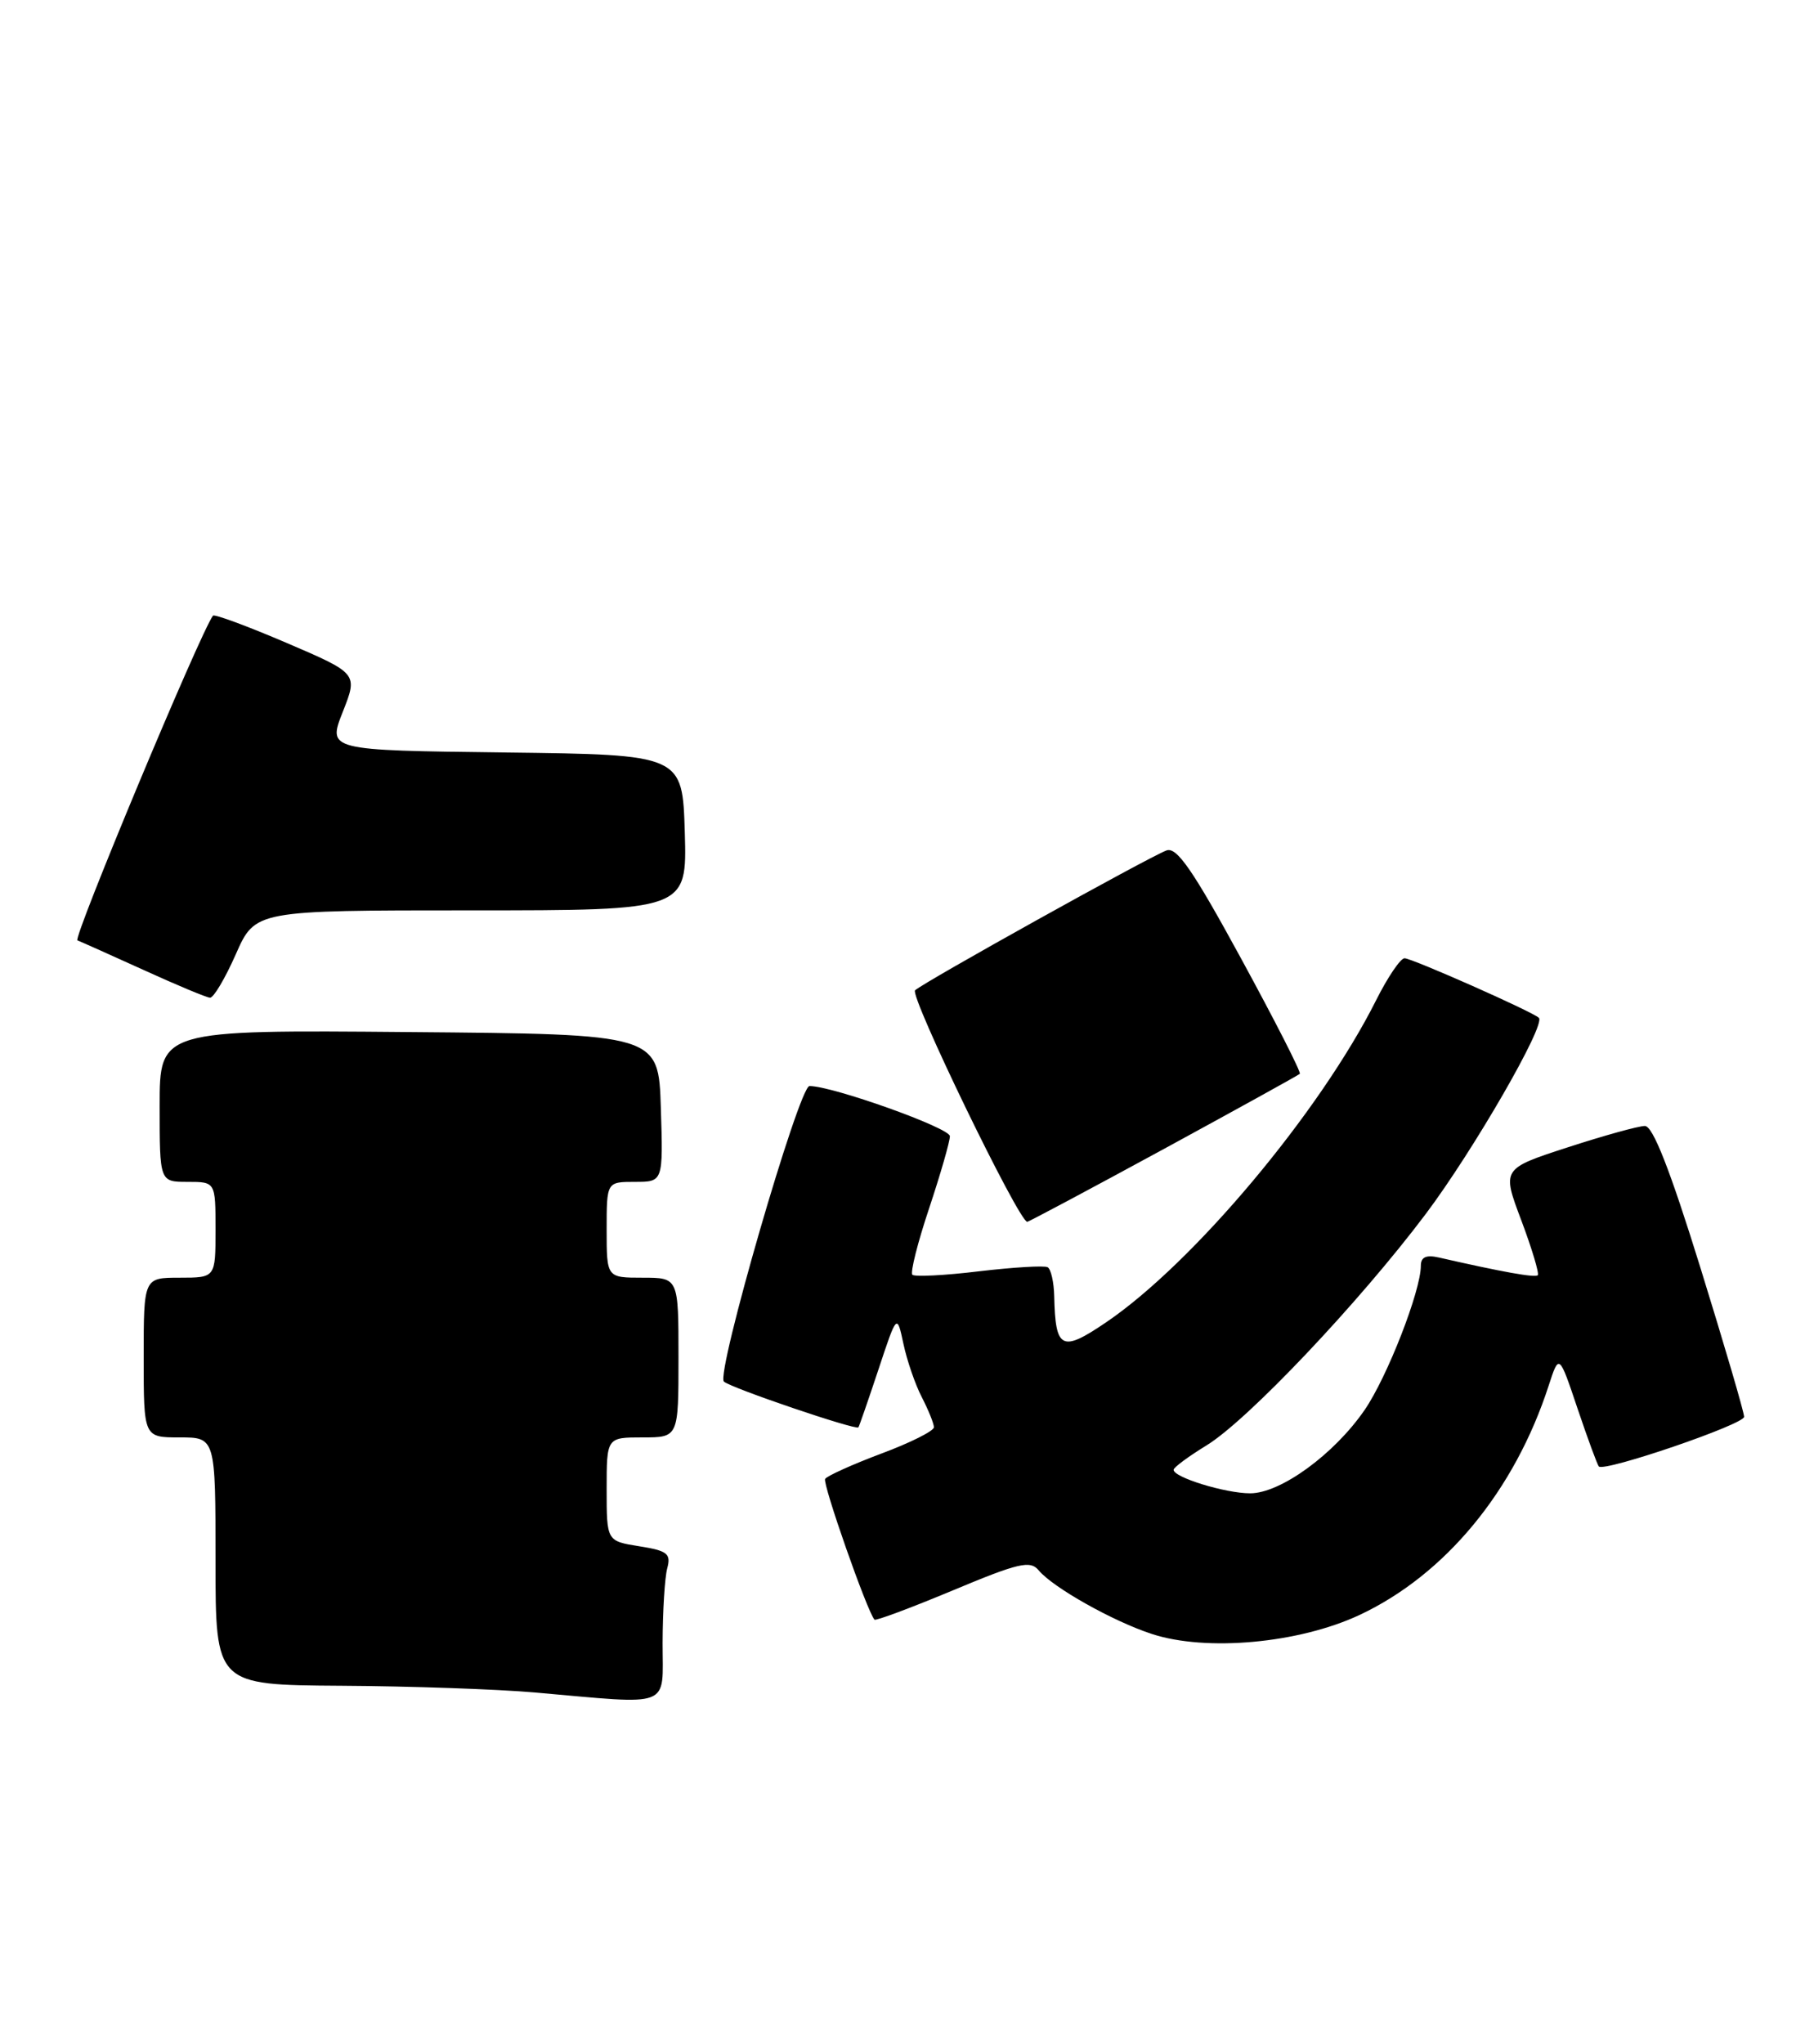 <?xml version="1.0" encoding="UTF-8" standalone="no"?>
<!DOCTYPE svg PUBLIC "-//W3C//DTD SVG 1.1//EN" "http://www.w3.org/Graphics/SVG/1.1/DTD/svg11.dtd" >
<svg xmlns="http://www.w3.org/2000/svg" xmlns:xlink="http://www.w3.org/1999/xlink" version="1.1" viewBox="0 0 225 256">
 <g >
 <path fill="currentColor"
d=" M 83.01 205.75 C 83.02 201.76 83.28 197.55 83.59 196.39 C 84.08 194.56 83.62 194.19 80.08 193.63 C 76.00 192.98 76.00 192.98 76.00 186.49 C 76.00 180.00 76.00 180.00 80.50 180.00 C 85.00 180.00 85.00 180.00 85.00 170.00 C 85.00 160.00 85.00 160.00 80.50 160.00 C 76.00 160.00 76.00 160.00 76.00 154.00 C 76.00 148.00 76.00 148.00 79.54 148.00 C 83.08 148.00 83.08 148.00 82.79 138.75 C 82.50 129.50 82.50 129.50 51.25 129.24 C 20.00 128.97 20.00 128.97 20.00 138.49 C 20.00 148.00 20.00 148.00 23.50 148.00 C 27.00 148.00 27.00 148.00 27.00 154.00 C 27.00 160.00 27.00 160.00 22.50 160.00 C 18.00 160.00 18.00 160.00 18.00 170.00 C 18.00 180.00 18.00 180.00 22.50 180.00 C 27.00 180.00 27.00 180.00 27.00 195.50 C 27.00 211.00 27.00 211.00 42.75 211.10 C 51.41 211.15 62.33 211.53 67.00 211.94 C 84.42 213.47 83.00 214.02 83.01 205.75 Z  M 170.31 202.24 C 181.06 197.20 189.75 186.68 194.02 173.50 C 195.32 169.51 195.32 169.51 197.64 176.41 C 198.92 180.20 200.12 183.45 200.30 183.64 C 201.01 184.35 218.50 178.37 218.50 177.42 C 218.50 176.86 216.03 168.44 213.01 158.70 C 209.21 146.45 207.07 141.00 206.07 141.00 C 205.27 141.00 200.91 142.21 196.39 143.68 C 188.15 146.36 188.15 146.36 190.59 152.83 C 191.93 156.39 192.85 159.48 192.65 159.69 C 192.31 160.02 188.27 159.30 180.25 157.47 C 178.66 157.11 178.00 157.42 178.00 158.51 C 178.00 161.65 173.78 172.46 170.96 176.56 C 167.14 182.11 160.43 187.00 156.62 187.00 C 153.50 187.00 146.98 184.99 147.03 184.05 C 147.04 183.75 148.90 182.38 151.15 181.00 C 156.31 177.85 170.27 163.11 178.63 152.00 C 184.58 144.08 193.67 128.34 192.79 127.46 C 192.06 126.72 176.89 120.00 175.96 120.00 C 175.45 120.00 173.85 122.36 172.40 125.25 C 165.35 139.29 149.46 158.23 138.51 165.63 C 132.99 169.37 132.22 168.97 132.07 162.31 C 132.03 160.55 131.66 158.93 131.25 158.69 C 130.84 158.46 126.97 158.69 122.65 159.20 C 118.34 159.72 114.58 159.91 114.30 159.63 C 114.02 159.36 114.96 155.61 116.40 151.31 C 117.83 147.01 119.00 142.95 119.00 142.28 C 119.00 141.24 104.31 136.00 101.41 136.00 C 100.10 136.00 89.65 172.07 90.69 173.01 C 91.57 173.81 107.23 179.13 107.54 178.74 C 107.64 178.61 108.77 175.35 110.05 171.50 C 112.37 164.50 112.37 164.50 113.18 168.28 C 113.62 170.36 114.66 173.38 115.49 174.98 C 116.32 176.59 117.00 178.28 117.00 178.73 C 117.00 179.19 114.03 180.68 110.40 182.03 C 106.78 183.39 103.61 184.82 103.37 185.20 C 103.02 185.77 108.59 201.68 109.55 202.82 C 109.69 203.00 114.11 201.35 119.36 199.16 C 127.61 195.71 129.06 195.37 130.12 196.64 C 131.90 198.79 139.42 203.02 144.29 204.61 C 151.11 206.85 162.71 205.79 170.31 202.24 Z  M 145.77 143.90 C 154.97 138.89 162.65 134.65 162.84 134.47 C 163.03 134.29 159.71 127.79 155.47 120.01 C 149.42 108.91 147.41 106.01 146.13 106.50 C 143.82 107.37 115.68 123.02 114.64 124.01 C 113.92 124.69 127.64 153.00 128.69 153.00 C 128.88 153.00 136.57 148.90 145.77 143.90 Z  M 29.54 119.50 C 31.97 114.00 31.97 114.00 59.02 114.00 C 86.07 114.00 86.07 114.00 85.79 104.25 C 85.50 94.50 85.50 94.50 63.27 94.23 C 41.04 93.96 41.04 93.96 42.94 89.15 C 44.84 84.34 44.84 84.34 35.91 80.51 C 31.00 78.41 26.84 76.87 26.68 77.10 C 25.08 79.24 9.09 117.54 9.70 117.76 C 10.14 117.93 13.88 119.60 18.00 121.47 C 22.12 123.35 25.86 124.91 26.31 124.94 C 26.75 124.97 28.20 122.53 29.54 119.50 Z "/>
</g>
</svg>